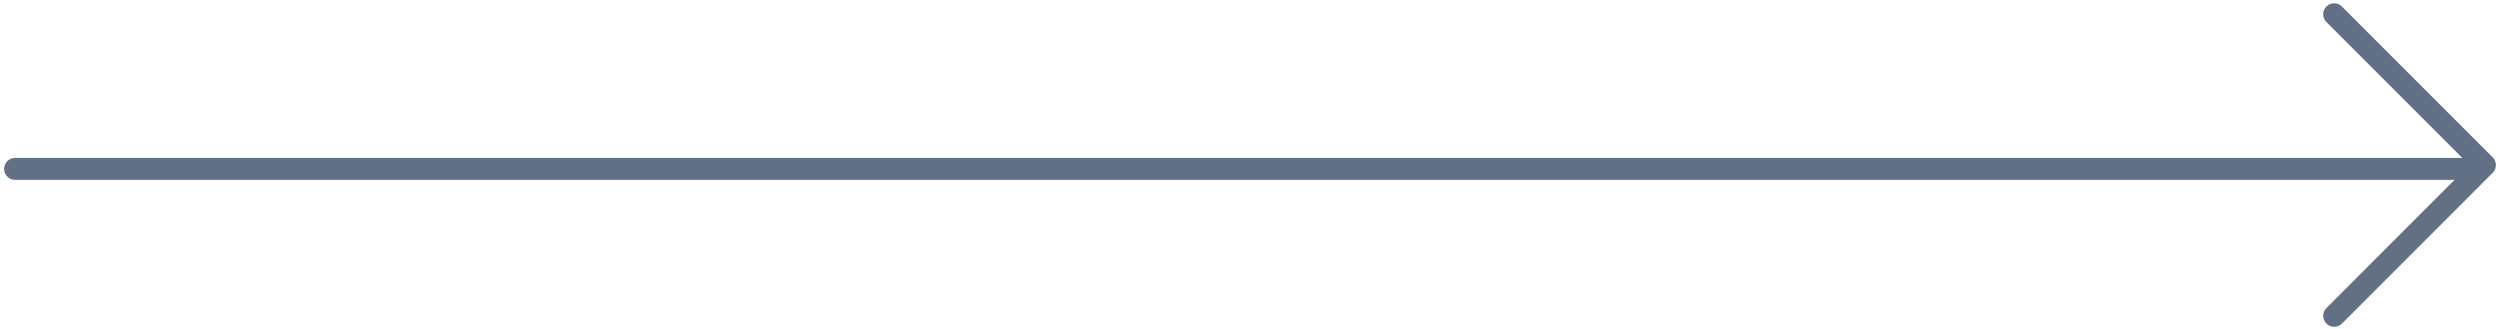 <svg width="114" height="15" viewBox="0 0 114 15" fill="none" xmlns="http://www.w3.org/2000/svg">
<path d="M0.688 7.701H112.687" stroke="#617085" stroke-linecap="round" stroke-linejoin="round"/>
<path d="M106.438 0.651L113.312 7.526L106.438 14.401" stroke="#617085" stroke-linecap="round" stroke-linejoin="round"/>
</svg>
